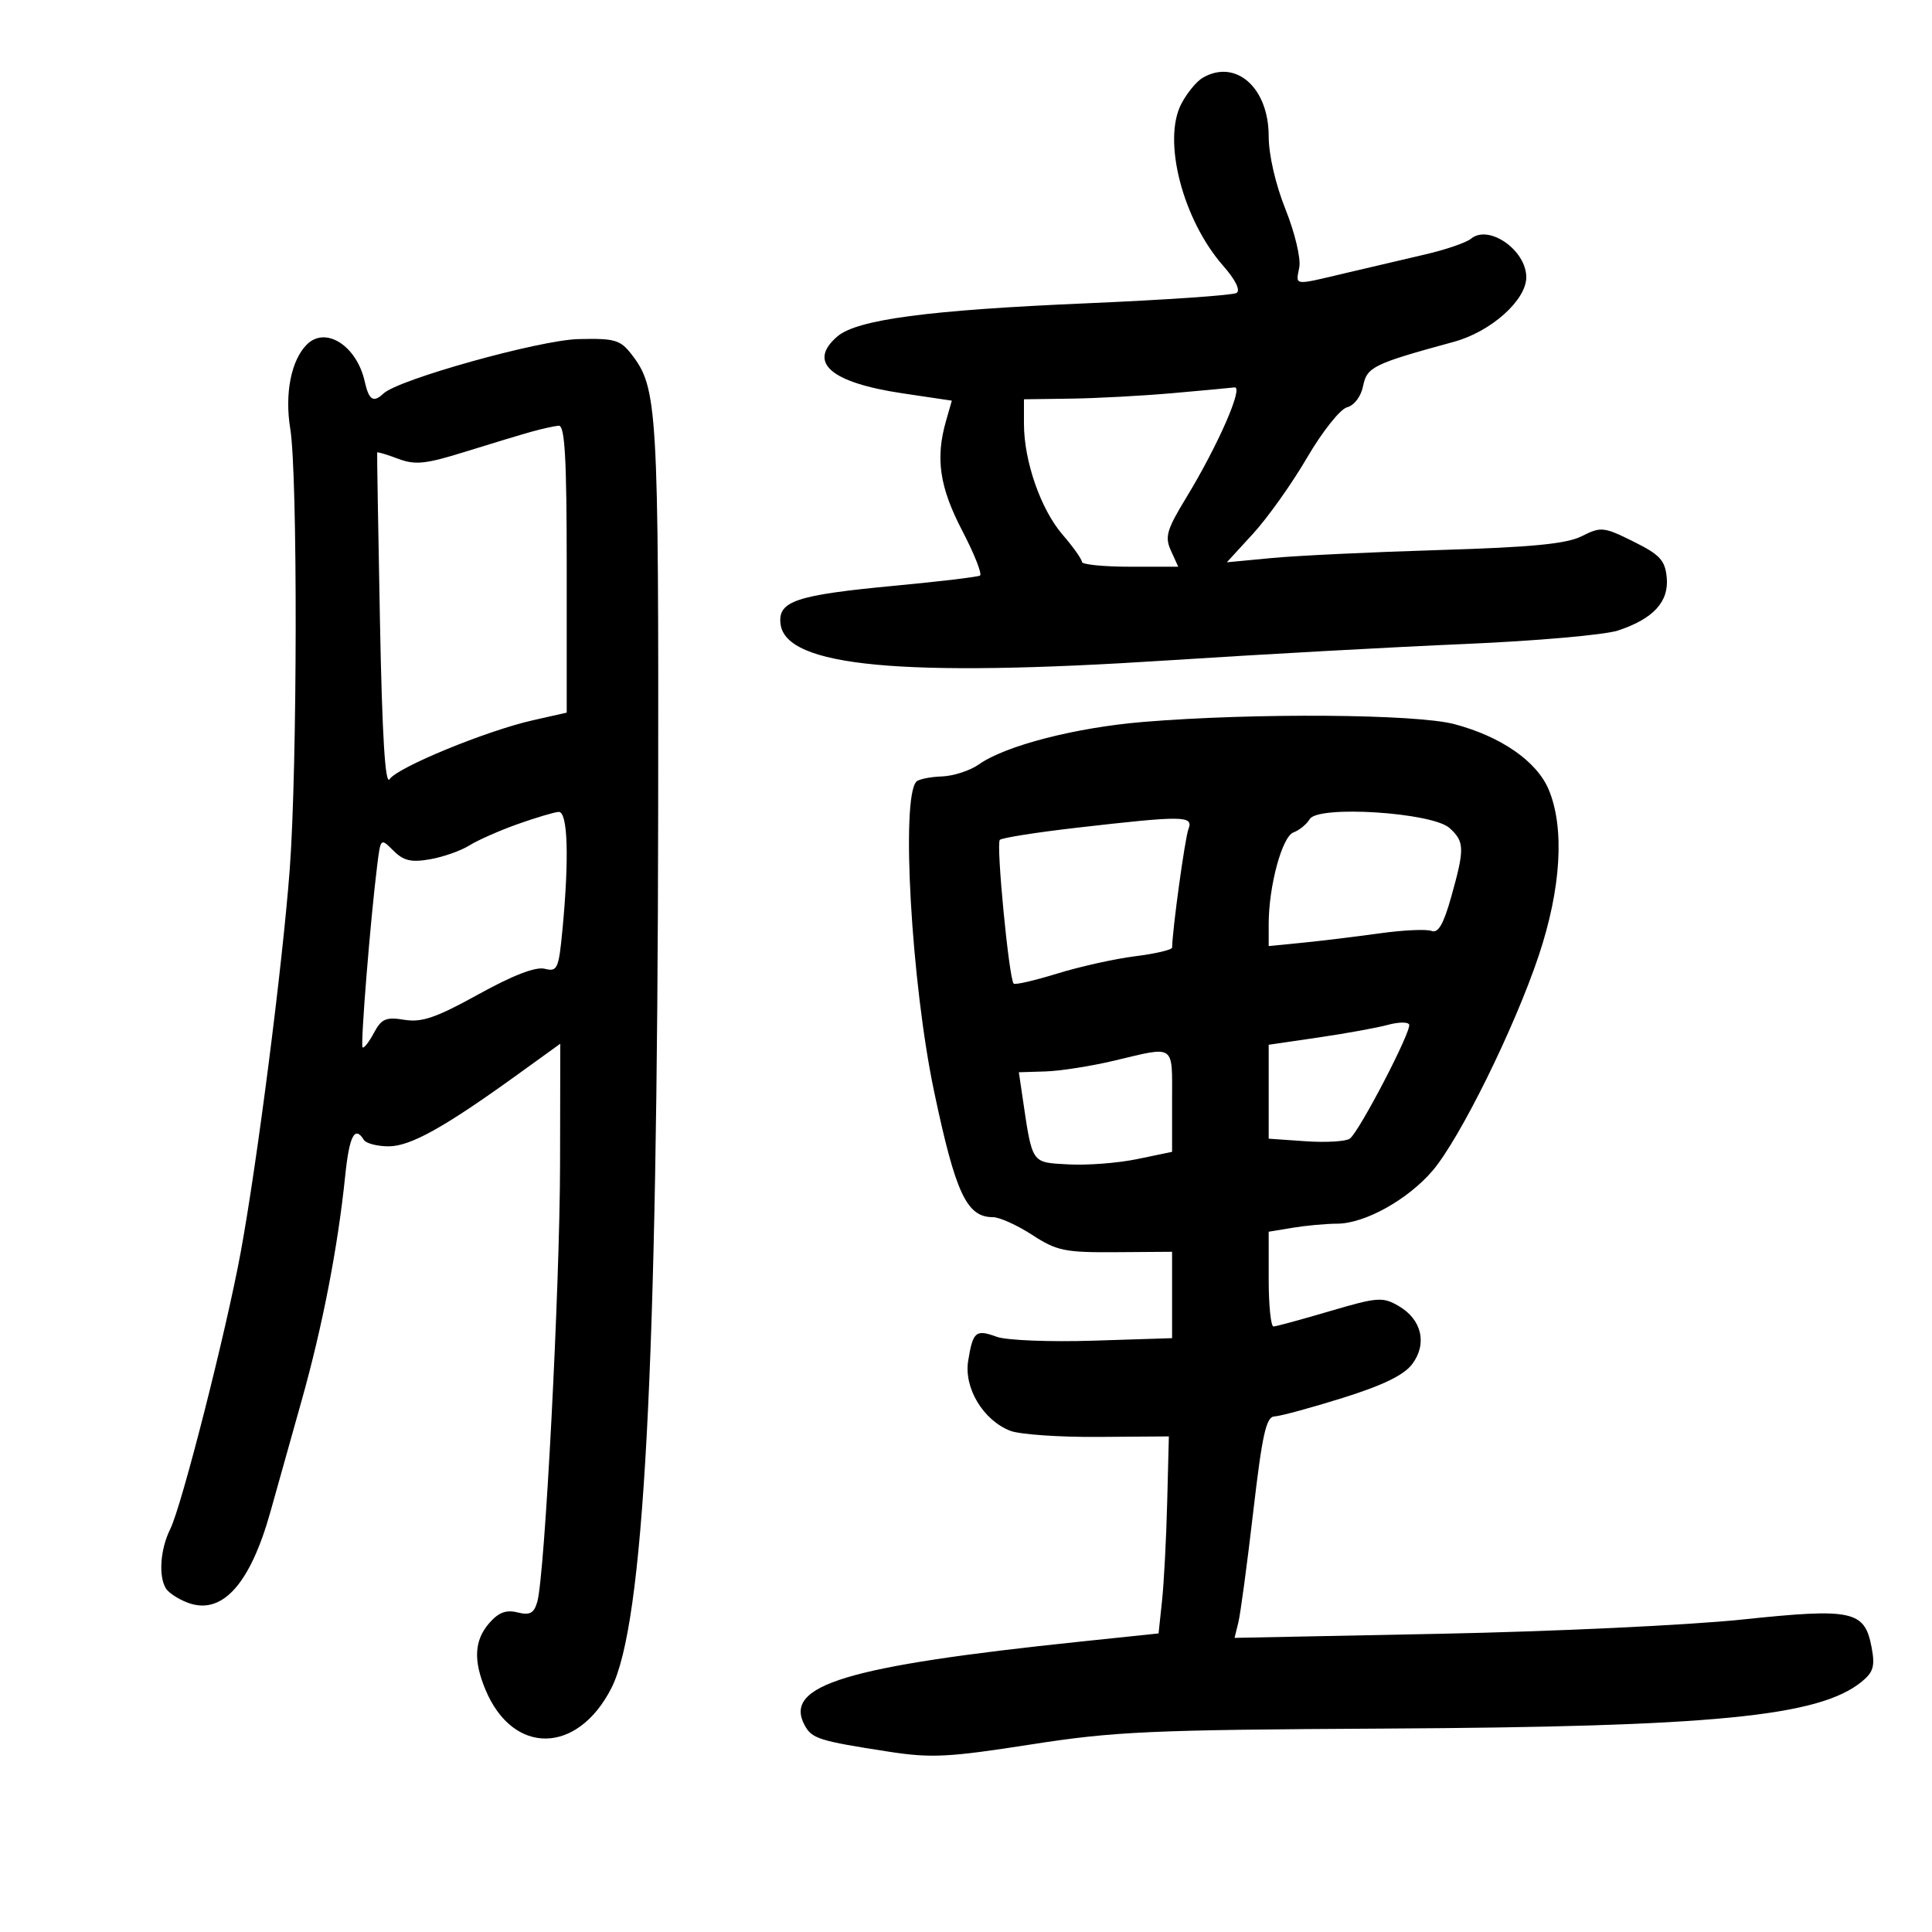<svg xmlns="http://www.w3.org/2000/svg" width="300" height="300" viewBox="0 0 300 300" version="1.1">
	<path d="M 186.750 12.080 C 185.787 12.641, 184.289 14.474, 183.420 16.154 C 180.479 21.842, 183.667 34.134, 189.935 41.273 C 191.842 43.445, 192.655 45.095, 192.014 45.491 C 191.435 45.849, 180.958 46.571, 168.731 47.096 C 144.117 48.152, 133.085 49.619, 130.029 52.240 C 125.337 56.265, 128.950 59.410, 140.185 61.081 L 147.799 62.213 146.900 65.350 C 145.230 71.173, 145.890 75.644, 149.421 82.417 C 151.302 86.027, 152.540 89.157, 152.171 89.374 C 151.802 89.591, 145.875 90.298, 139 90.946 C 123.586 92.398, 120.783 93.331, 121.197 96.868 C 121.979 103.532, 139.996 105.225, 181.500 102.534 C 195.800 101.607, 216.500 100.464, 227.500 99.996 C 238.500 99.527, 249.182 98.588, 251.237 97.908 C 256.738 96.089, 259.173 93.435, 258.807 89.658 C 258.548 86.993, 257.740 86.123, 253.631 84.087 C 249.020 81.801, 248.597 81.757, 245.631 83.253 C 243.253 84.452, 237.929 84.971, 223.500 85.408 C 213.050 85.724, 201.350 86.282, 197.500 86.648 L 190.500 87.314 194.594 82.848 C 196.846 80.393, 200.611 75.091, 202.961 71.067 C 205.325 67.019, 208.097 63.526, 209.168 63.246 C 210.296 62.951, 211.338 61.561, 211.668 59.912 C 212.254 56.981, 213.293 56.477, 225.767 53.074 C 231.517 51.505, 237 46.613, 237 43.051 C 237 38.846, 231.172 34.782, 228.419 37.067 C 227.688 37.674, 224.483 38.773, 221.295 39.510 C 218.108 40.247, 212.575 41.543, 209 42.390 C 200.714 44.353, 201.199 44.411, 201.752 41.517 C 202.017 40.132, 201.071 36.149, 199.613 32.507 C 198.054 28.611, 197 24.026, 197 21.136 C 197 13.610, 191.884 9.090, 186.750 12.080 M 47.643 53.500 C 45.206 55.937, 44.181 61.145, 45.071 66.568 C 46.236 73.666, 46.179 119.226, 44.985 135.050 C 43.865 149.906, 39.942 180.517, 37.367 194.500 C 35.101 206.807, 28.218 233.850, 26.447 237.404 C 24.881 240.546, 24.579 244.789, 25.786 246.687 C 26.201 247.341, 27.701 248.316, 29.119 248.855 C 34.457 250.885, 38.849 246.046, 42.023 234.638 C 42.963 231.262, 45.126 223.550, 46.831 217.500 C 50.077 205.977, 52.469 193.644, 53.603 182.570 C 54.239 176.363, 55.092 174.722, 56.500 177 C 56.840 177.550, 58.574 178, 60.353 178 C 63.736 178, 68.980 175.076, 80.467 166.783 L 87 162.067 86.966 180.783 C 86.932 199.970, 84.601 244.727, 83.427 248.740 C 82.907 250.519, 82.273 250.856, 80.354 250.374 C 78.590 249.931, 77.405 250.380, 75.968 252.037 C 73.649 254.711, 73.476 257.810, 75.390 262.390 C 79.650 272.587, 89.665 272.458, 94.930 262.138 C 99.984 252.230, 102.087 212.861, 102.200 126 C 102.281 63.136, 102.112 60.234, 98.046 55 C 96.310 52.766, 95.434 52.516, 89.802 52.655 C 83.761 52.803, 61.861 58.918, 59.550 61.102 C 57.980 62.586, 57.282 62.142, 56.637 59.250 C 55.396 53.680, 50.557 50.586, 47.643 53.500 M 182 61.056 C 177.325 61.466, 170.238 61.846, 166.250 61.901 L 159 62 159 65.818 C 159 71.597, 161.607 79.089, 164.978 83 C 166.638 84.925, 167.996 86.838, 167.998 87.250 C 167.999 87.662, 171.365 88, 175.479 88 L 182.957 88 181.826 85.517 C 180.844 83.361, 181.157 82.275, 184.204 77.267 C 189.126 69.179, 193.159 59.965, 191.695 60.155 C 191.038 60.240, 186.675 60.645, 182 61.056 M 82.500 67.044 C 80.850 67.506, 76.225 68.904, 72.223 70.151 C 66.048 72.075, 64.468 72.238, 61.789 71.226 C 60.053 70.571, 58.602 70.139, 58.566 70.267 C 58.530 70.395, 58.725 82.200, 59 96.500 C 59.343 114.330, 59.814 122.025, 60.500 120.989 C 61.717 119.149, 75.531 113.470, 82.750 111.841 L 88 110.657 88 88.328 C 88 71.078, 87.716 66.023, 86.750 66.102 C 86.063 66.159, 84.150 66.582, 82.500 67.044 M 177.569 112.097 C 167.034 112.965, 156.129 115.778, 152.008 118.691 C 150.638 119.659, 148.048 120.503, 146.253 120.565 C 144.457 120.627, 142.681 120.985, 142.306 121.360 C 139.865 123.802, 141.513 152.728, 145.049 169.500 C 148.384 185.318, 150.107 189, 154.175 189 C 155.201 189, 157.943 190.238, 160.270 191.750 C 164.093 194.236, 165.341 194.494, 173.250 194.439 L 182 194.377 182 201.083 L 182 207.789 169.750 208.180 C 163.012 208.395, 156.280 208.125, 154.788 207.581 C 151.510 206.384, 151.078 206.745, 150.338 211.304 C 149.654 215.519, 152.661 220.522, 156.868 222.171 C 158.315 222.738, 164.450 223.167, 170.500 223.124 L 181.500 223.045 181.241 233.273 C 181.098 238.898, 180.738 245.781, 180.441 248.569 L 179.901 253.638 167.701 254.915 C 131.344 258.718, 121.612 261.670, 124.938 267.885 C 126.058 269.977, 127.177 270.329, 138 271.999 C 144.577 273.014, 147.284 272.877, 160 270.892 C 173.056 268.854, 178.532 268.607, 215 268.412 C 266.069 268.138, 282.408 266.539, 289.045 261.165 C 290.897 259.665, 291.173 258.736, 290.629 255.835 C 289.548 250.073, 287.710 249.676, 270.484 251.485 C 262.243 252.350, 241.146 253.344, 223.601 253.693 L 191.701 254.328 192.294 251.914 C 192.620 250.586, 193.658 242.863, 194.601 234.750 C 196.002 222.703, 196.608 219.989, 197.908 219.941 C 198.784 219.908, 203.542 218.616, 208.482 217.071 C 214.757 215.107, 218.015 213.521, 219.295 211.807 C 221.653 208.649, 220.770 204.877, 217.186 202.797 C 214.698 201.353, 213.909 201.412, 206.500 203.595 C 202.100 204.892, 198.162 205.963, 197.750 205.976 C 197.338 205.989, 197 202.684, 197 198.631 L 197 191.262 200.750 190.642 C 202.813 190.301, 205.920 190.017, 207.655 190.011 C 211.920 189.996, 218.578 186.300, 222.426 181.811 C 226.672 176.857, 235.184 159.617, 238.945 148.352 C 242.409 137.979, 242.974 128.575, 240.490 122.629 C 238.652 118.231, 233.120 114.383, 225.856 112.449 C 219.901 110.864, 194.771 110.681, 177.569 112.097 M 80.370 127.971 C 77.549 128.975, 74.174 130.467, 72.870 131.286 C 71.567 132.105, 68.830 133.068, 66.788 133.426 C 63.849 133.941, 62.663 133.663, 61.091 132.091 C 59.112 130.112, 59.105 130.117, 58.580 134.303 C 57.515 142.788, 55.946 162.280, 56.299 162.633 C 56.500 162.833, 57.288 161.830, 58.052 160.403 C 59.238 158.186, 59.928 157.889, 62.797 158.355 C 65.504 158.794, 67.731 158.027, 74.296 154.396 C 79.628 151.447, 83.175 150.078, 84.575 150.430 C 86.559 150.927, 86.760 150.479, 87.350 144.233 C 88.398 133.137, 88.162 125.991, 86.750 126.073 C 86.063 126.113, 83.192 126.967, 80.370 127.971 M 203.378 127.186 C 202.895 127.992, 201.756 128.923, 200.848 129.257 C 199.080 129.905, 197 137.605, 197 143.502 L 197 146.906 202.250 146.387 C 205.137 146.102, 210.504 145.449, 214.175 144.937 C 217.846 144.424, 221.493 144.252, 222.279 144.554 C 223.323 144.954, 224.151 143.522, 225.354 139.235 C 227.447 131.774, 227.420 130.690, 225.089 128.580 C 222.403 126.150, 204.681 125.012, 203.378 127.186 M 167.166 128.534 C 160.932 129.250, 155.570 130.097, 155.250 130.417 C 154.652 131.015, 156.677 152.010, 157.402 152.736 C 157.625 152.958, 160.679 152.253, 164.189 151.169 C 167.699 150.085, 173.143 148.876, 176.286 148.484 C 179.429 148.091, 182.003 147.484, 182.008 147.135 C 182.040 144.389, 184.002 130.139, 184.538 128.750 C 185.354 126.639, 183.849 126.620, 167.166 128.534 M 215.500 159.142 C 213.850 159.593, 209.012 160.473, 204.750 161.096 L 197 162.230 197 169.522 L 197 176.815 202.750 177.213 C 205.912 177.432, 208.996 177.249, 209.601 176.807 C 211.068 175.735, 219.208 160.080, 218.811 159.094 C 218.640 158.669, 217.150 158.691, 215.500 159.142 M 173 164.701 C 169.425 165.550, 164.634 166.301, 162.353 166.372 L 158.207 166.500 158.723 170 C 160.331 180.898, 160.048 180.469, 165.867 180.805 C 168.775 180.973, 173.594 180.603, 176.577 179.984 L 182 178.858 182 170.929 C 182 162, 182.609 162.421, 173 164.701" stroke="none" fill="black" fill-rule="evenodd"/>
</svg>